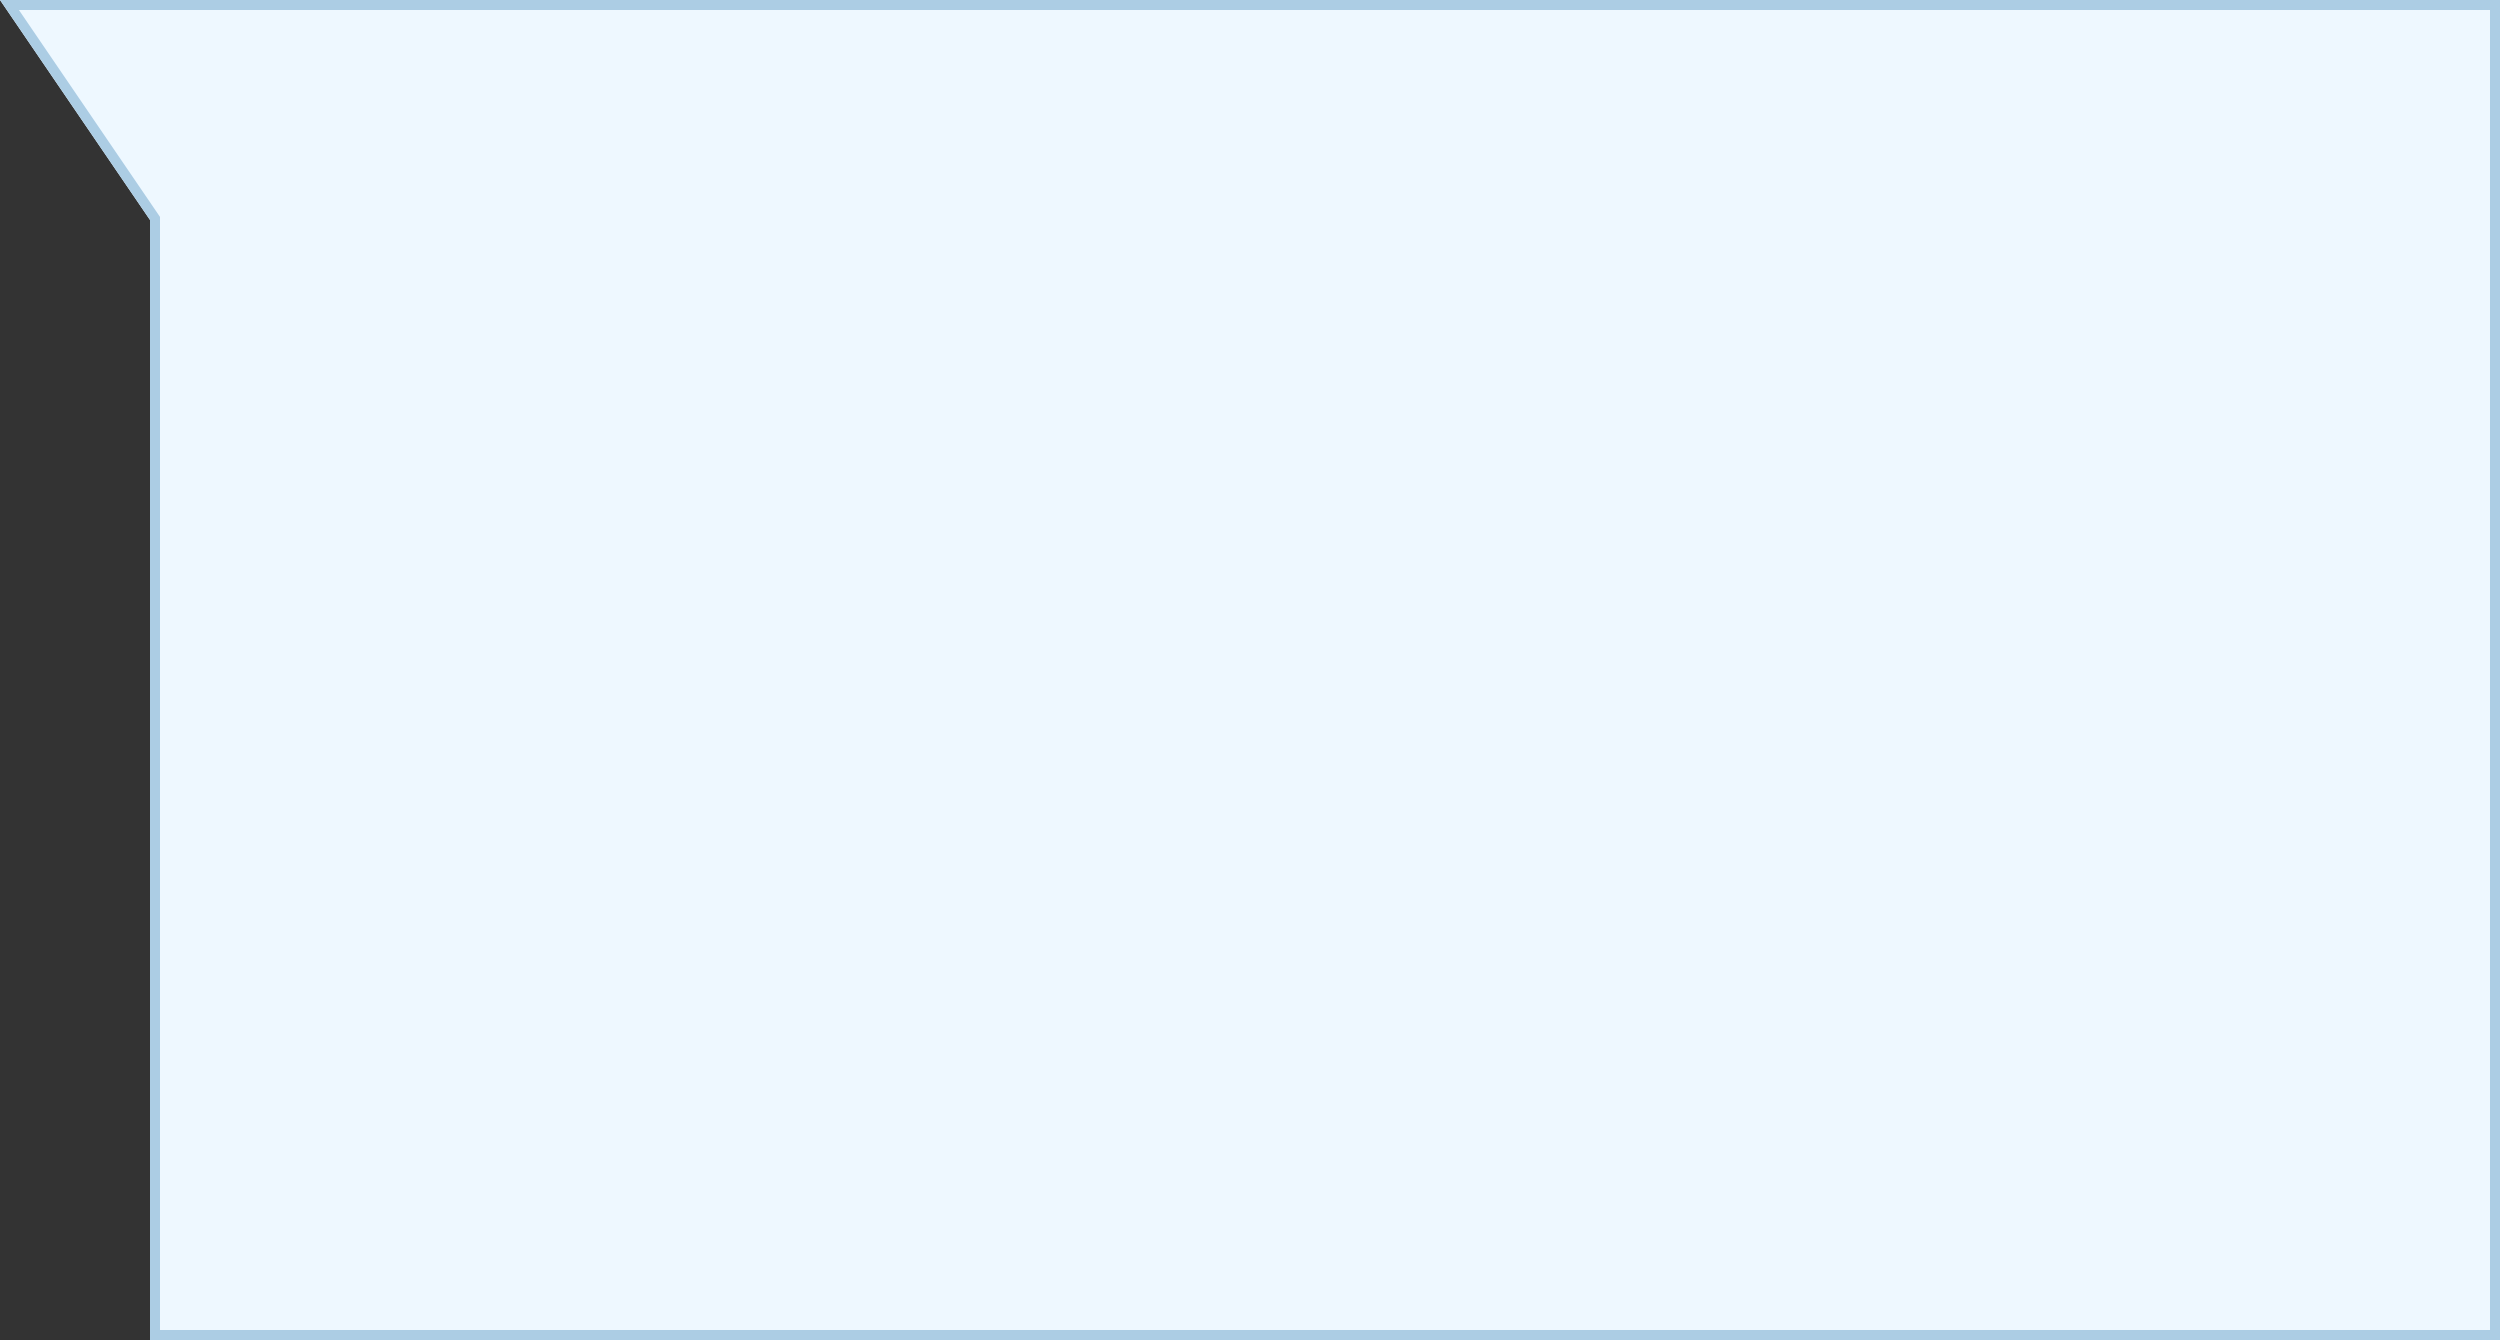 <svg xmlns="http://www.w3.org/2000/svg" xmlns:xlink="http://www.w3.org/1999/xlink" width="250" height="134" viewBox="0 0 250 134"><rect x="0" y="0" width="250" height="134" fill="#333333" stroke="none"/><defs><path id="a" d="M946 551h235v134H946V573l-15-22z"/><clipPath id="b"><use fill="#fff" xlink:href="#a"/></clipPath></defs><desc>Generated with Avocode.</desc><g transform="translate(-931 -551)"><use fill="#eef8ff" xlink:href="#a"/><use fill="#fff" fill-opacity="0" stroke="#accde4" stroke-miterlimit="50" stroke-width="2" clip-path="url(&quot;#b&quot;)" xlink:href="#a"/></g></svg>